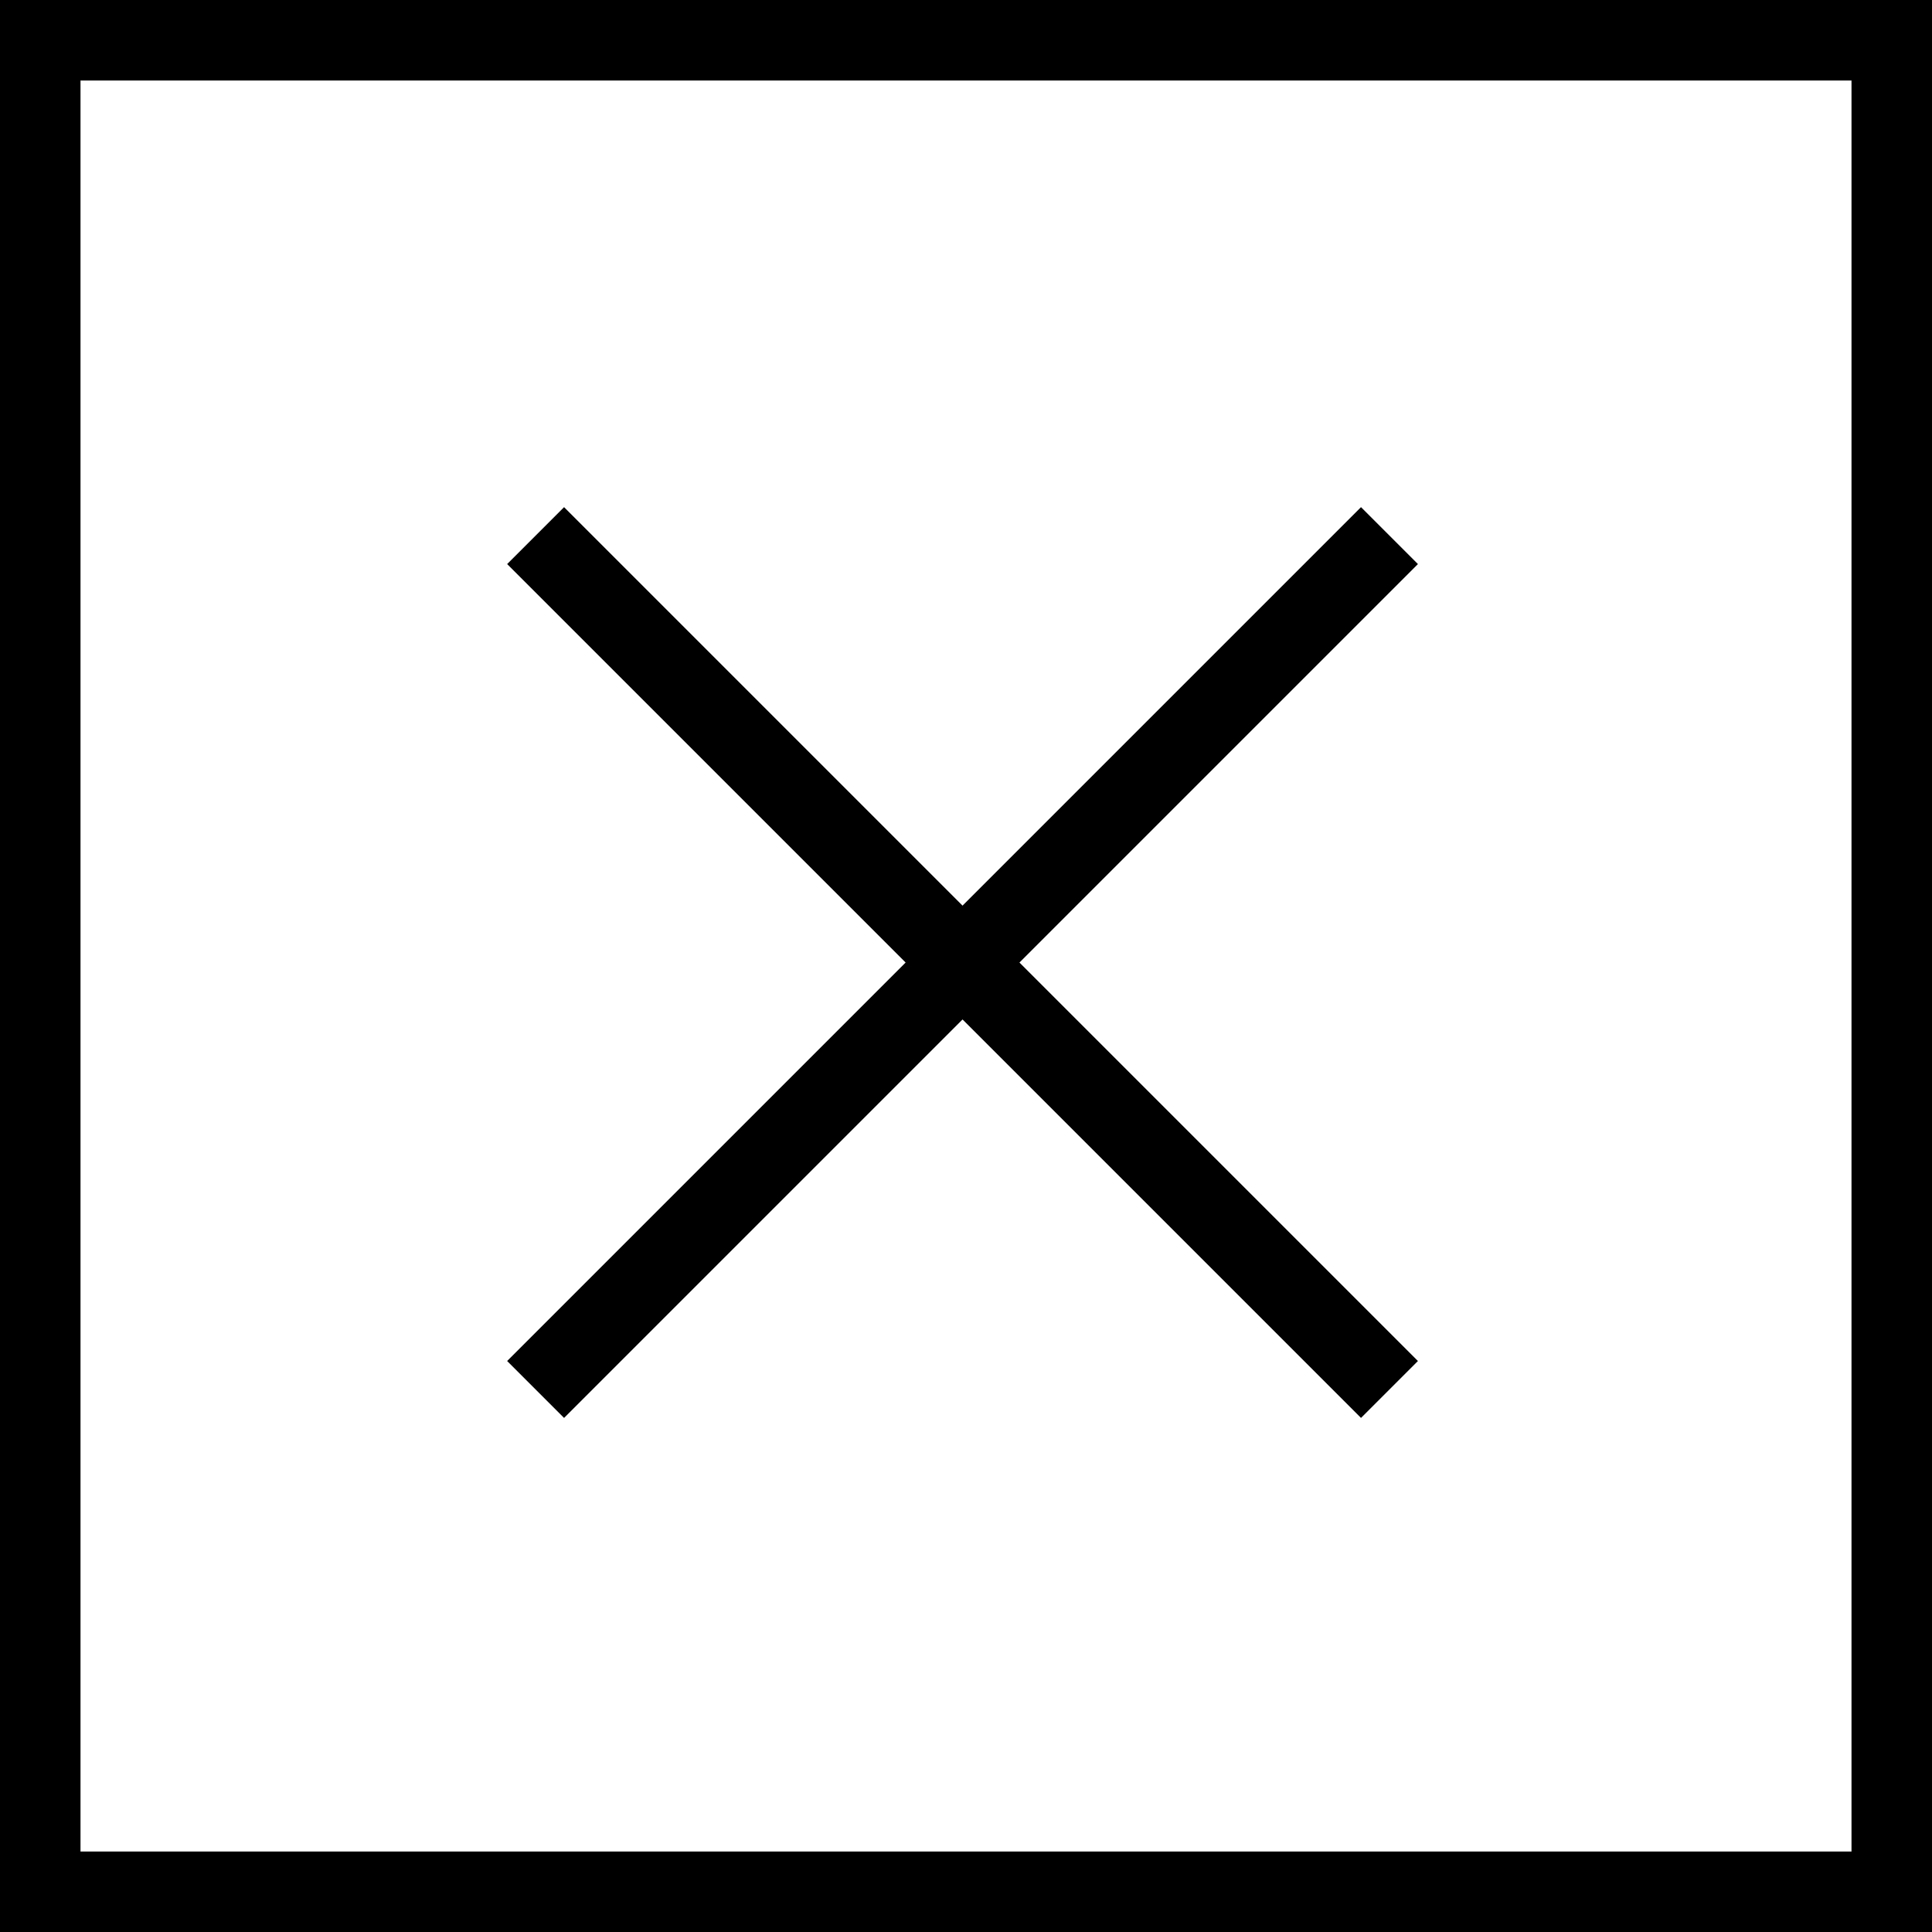 <svg id="iconPath" width="100%" height="100%" viewBox="0 0 24 24" xmlns="http://www.w3.org/2000/svg"><path d="M11.957 11.25l4.95-4.95.707.707-4.95 4.95 4.95 4.95-.707.707-4.95-4.95-4.95 4.95-.707-.707 4.95-4.95-4.95-4.95.707-.707 4.95 4.95zM0 0h24v24H0V0zm1 1v22h22V1H1z"/></svg>

